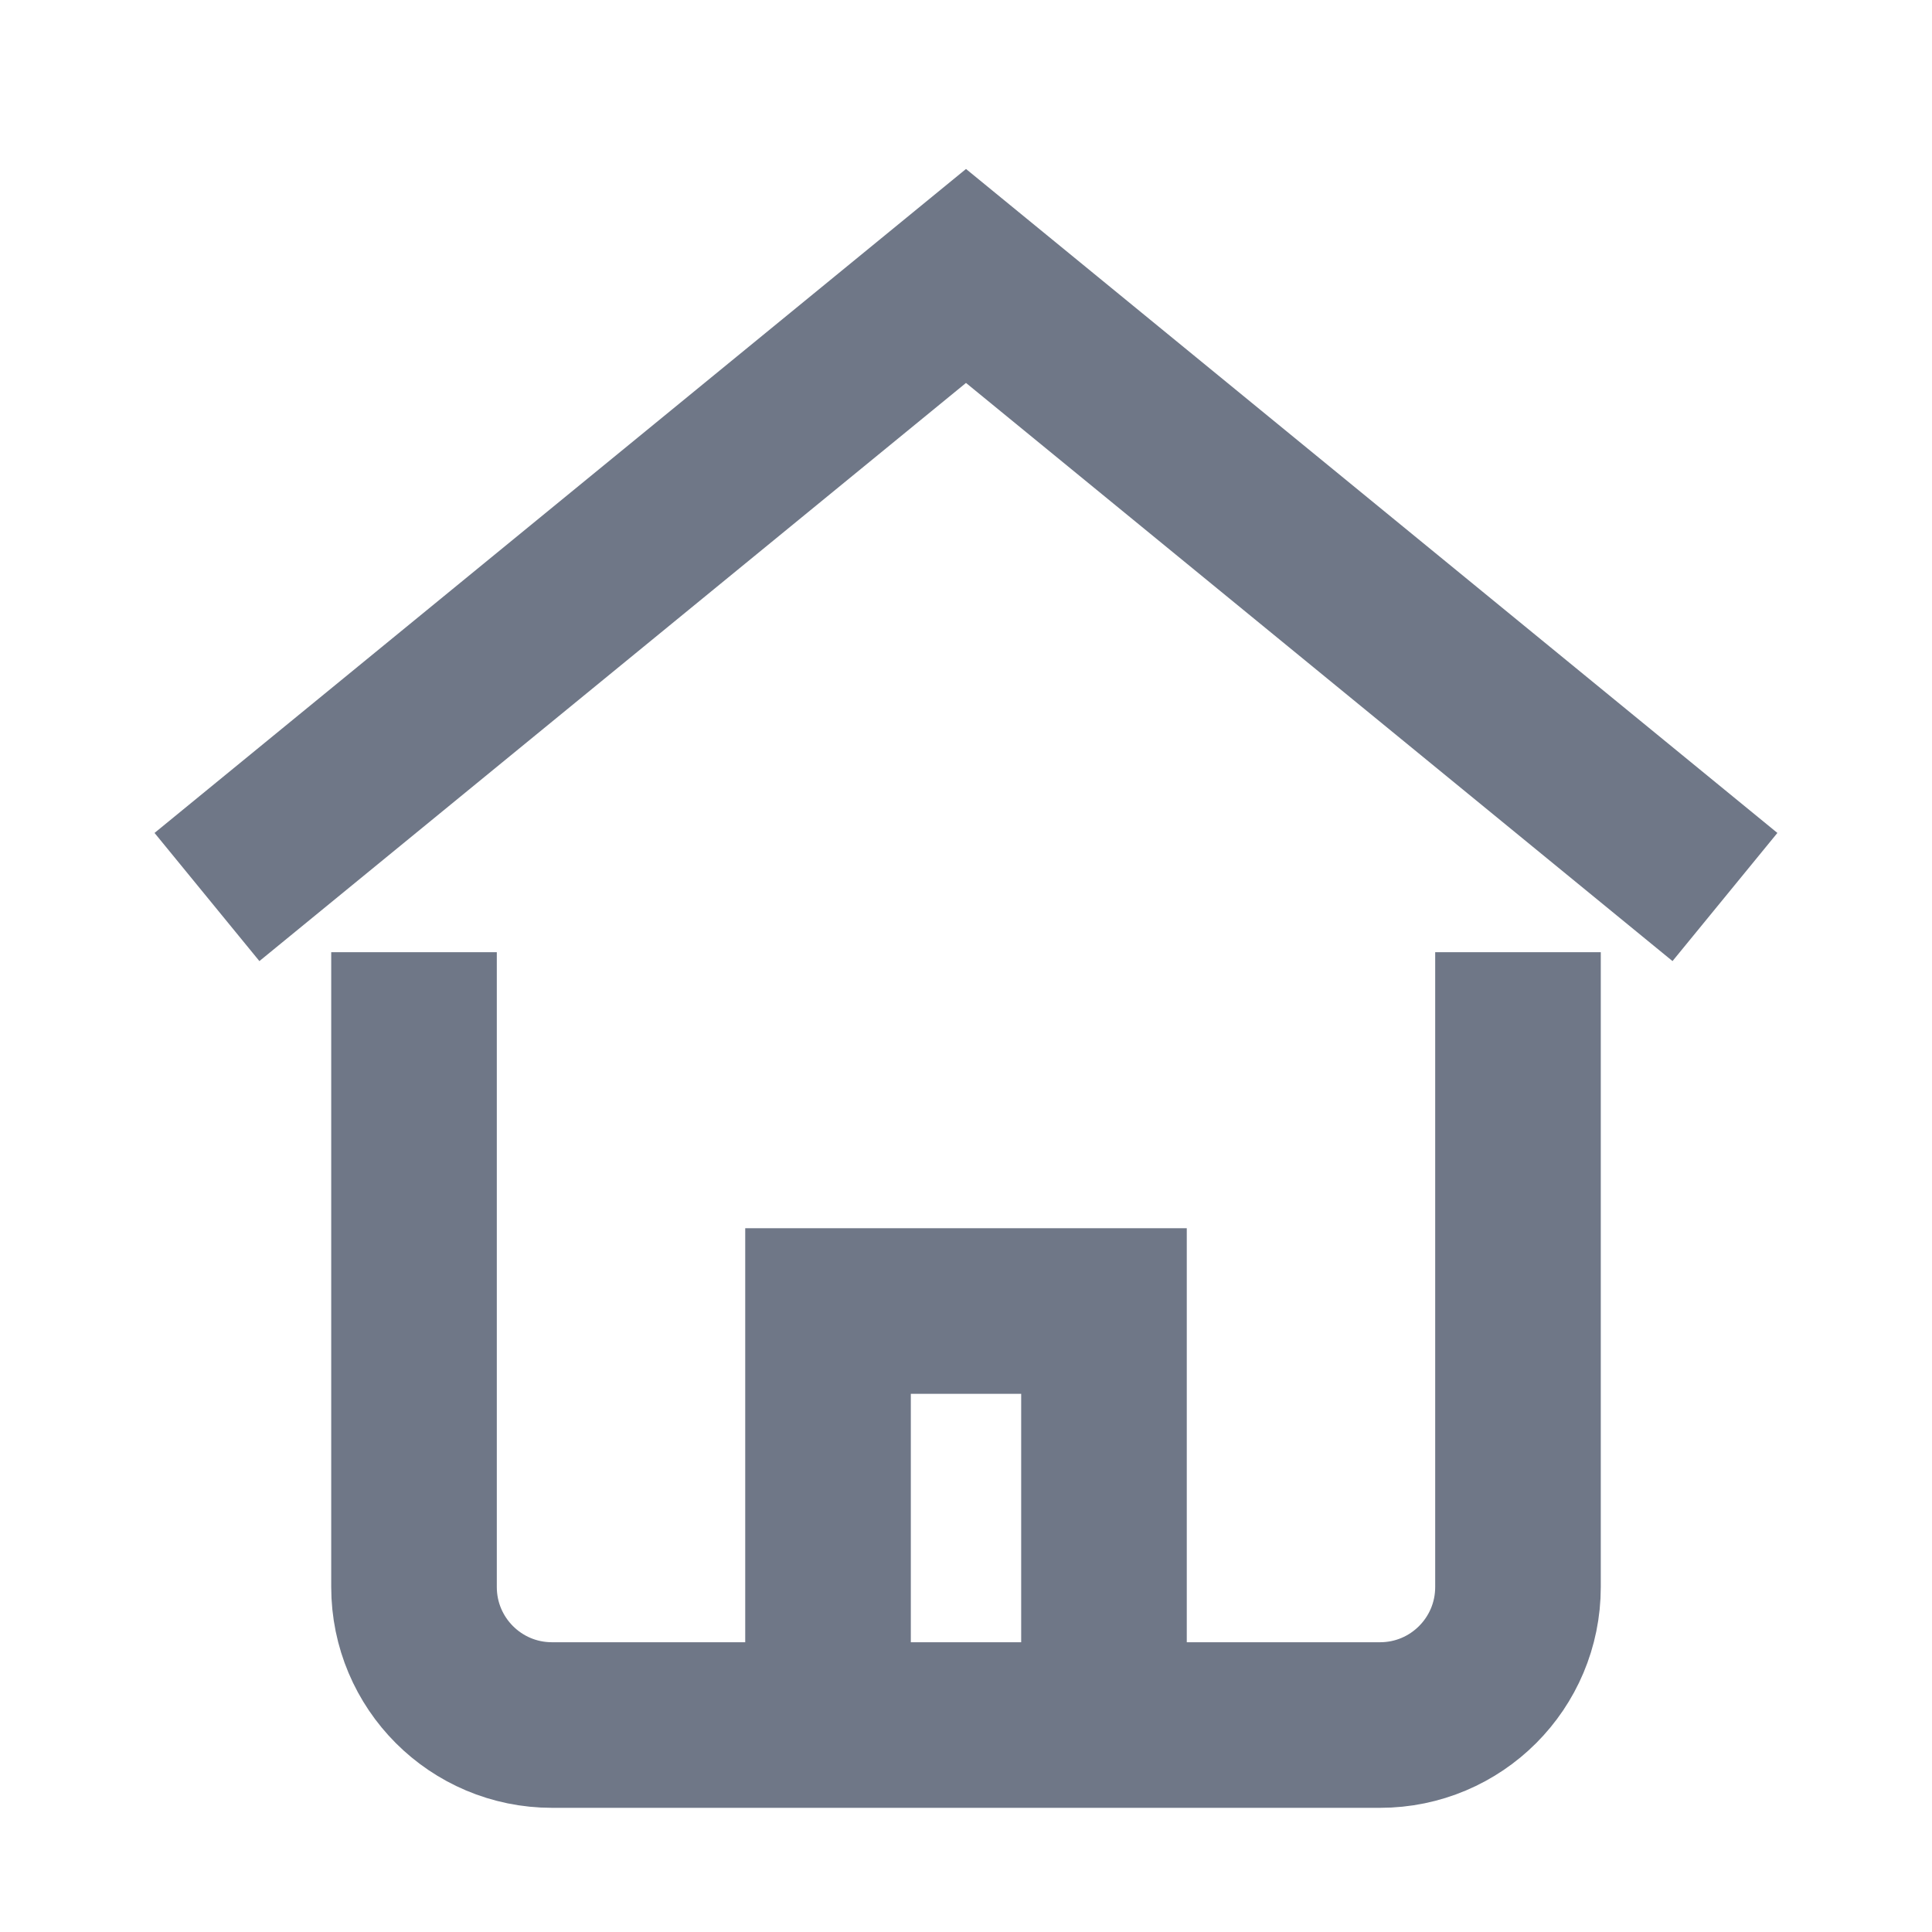<svg width="24" height="24" viewBox="0 0 24 24" fill="none" xmlns="http://www.w3.org/2000/svg">
<path d="M2.571 11.143L12 3.428L21.428 11.143" stroke="#6F7787" stroke-width="2.057" stroke-miterlimit="10"/>
<path d="M10.286 21.428L10.286 16.286H13.714L13.714 21.428" stroke="#6F7787" stroke-width="2.057" stroke-miterlimit="10"/>
<path d="M5.143 12.857L5.143 19.714C5.143 20.662 5.91 21.429 6.857 21.429L17.143 21.429C18.09 21.429 18.857 20.662 18.857 19.714V12.857" stroke="#6F7787" stroke-width="2.057" stroke-miterlimit="10" stroke-linecap="square"/>
</svg>
